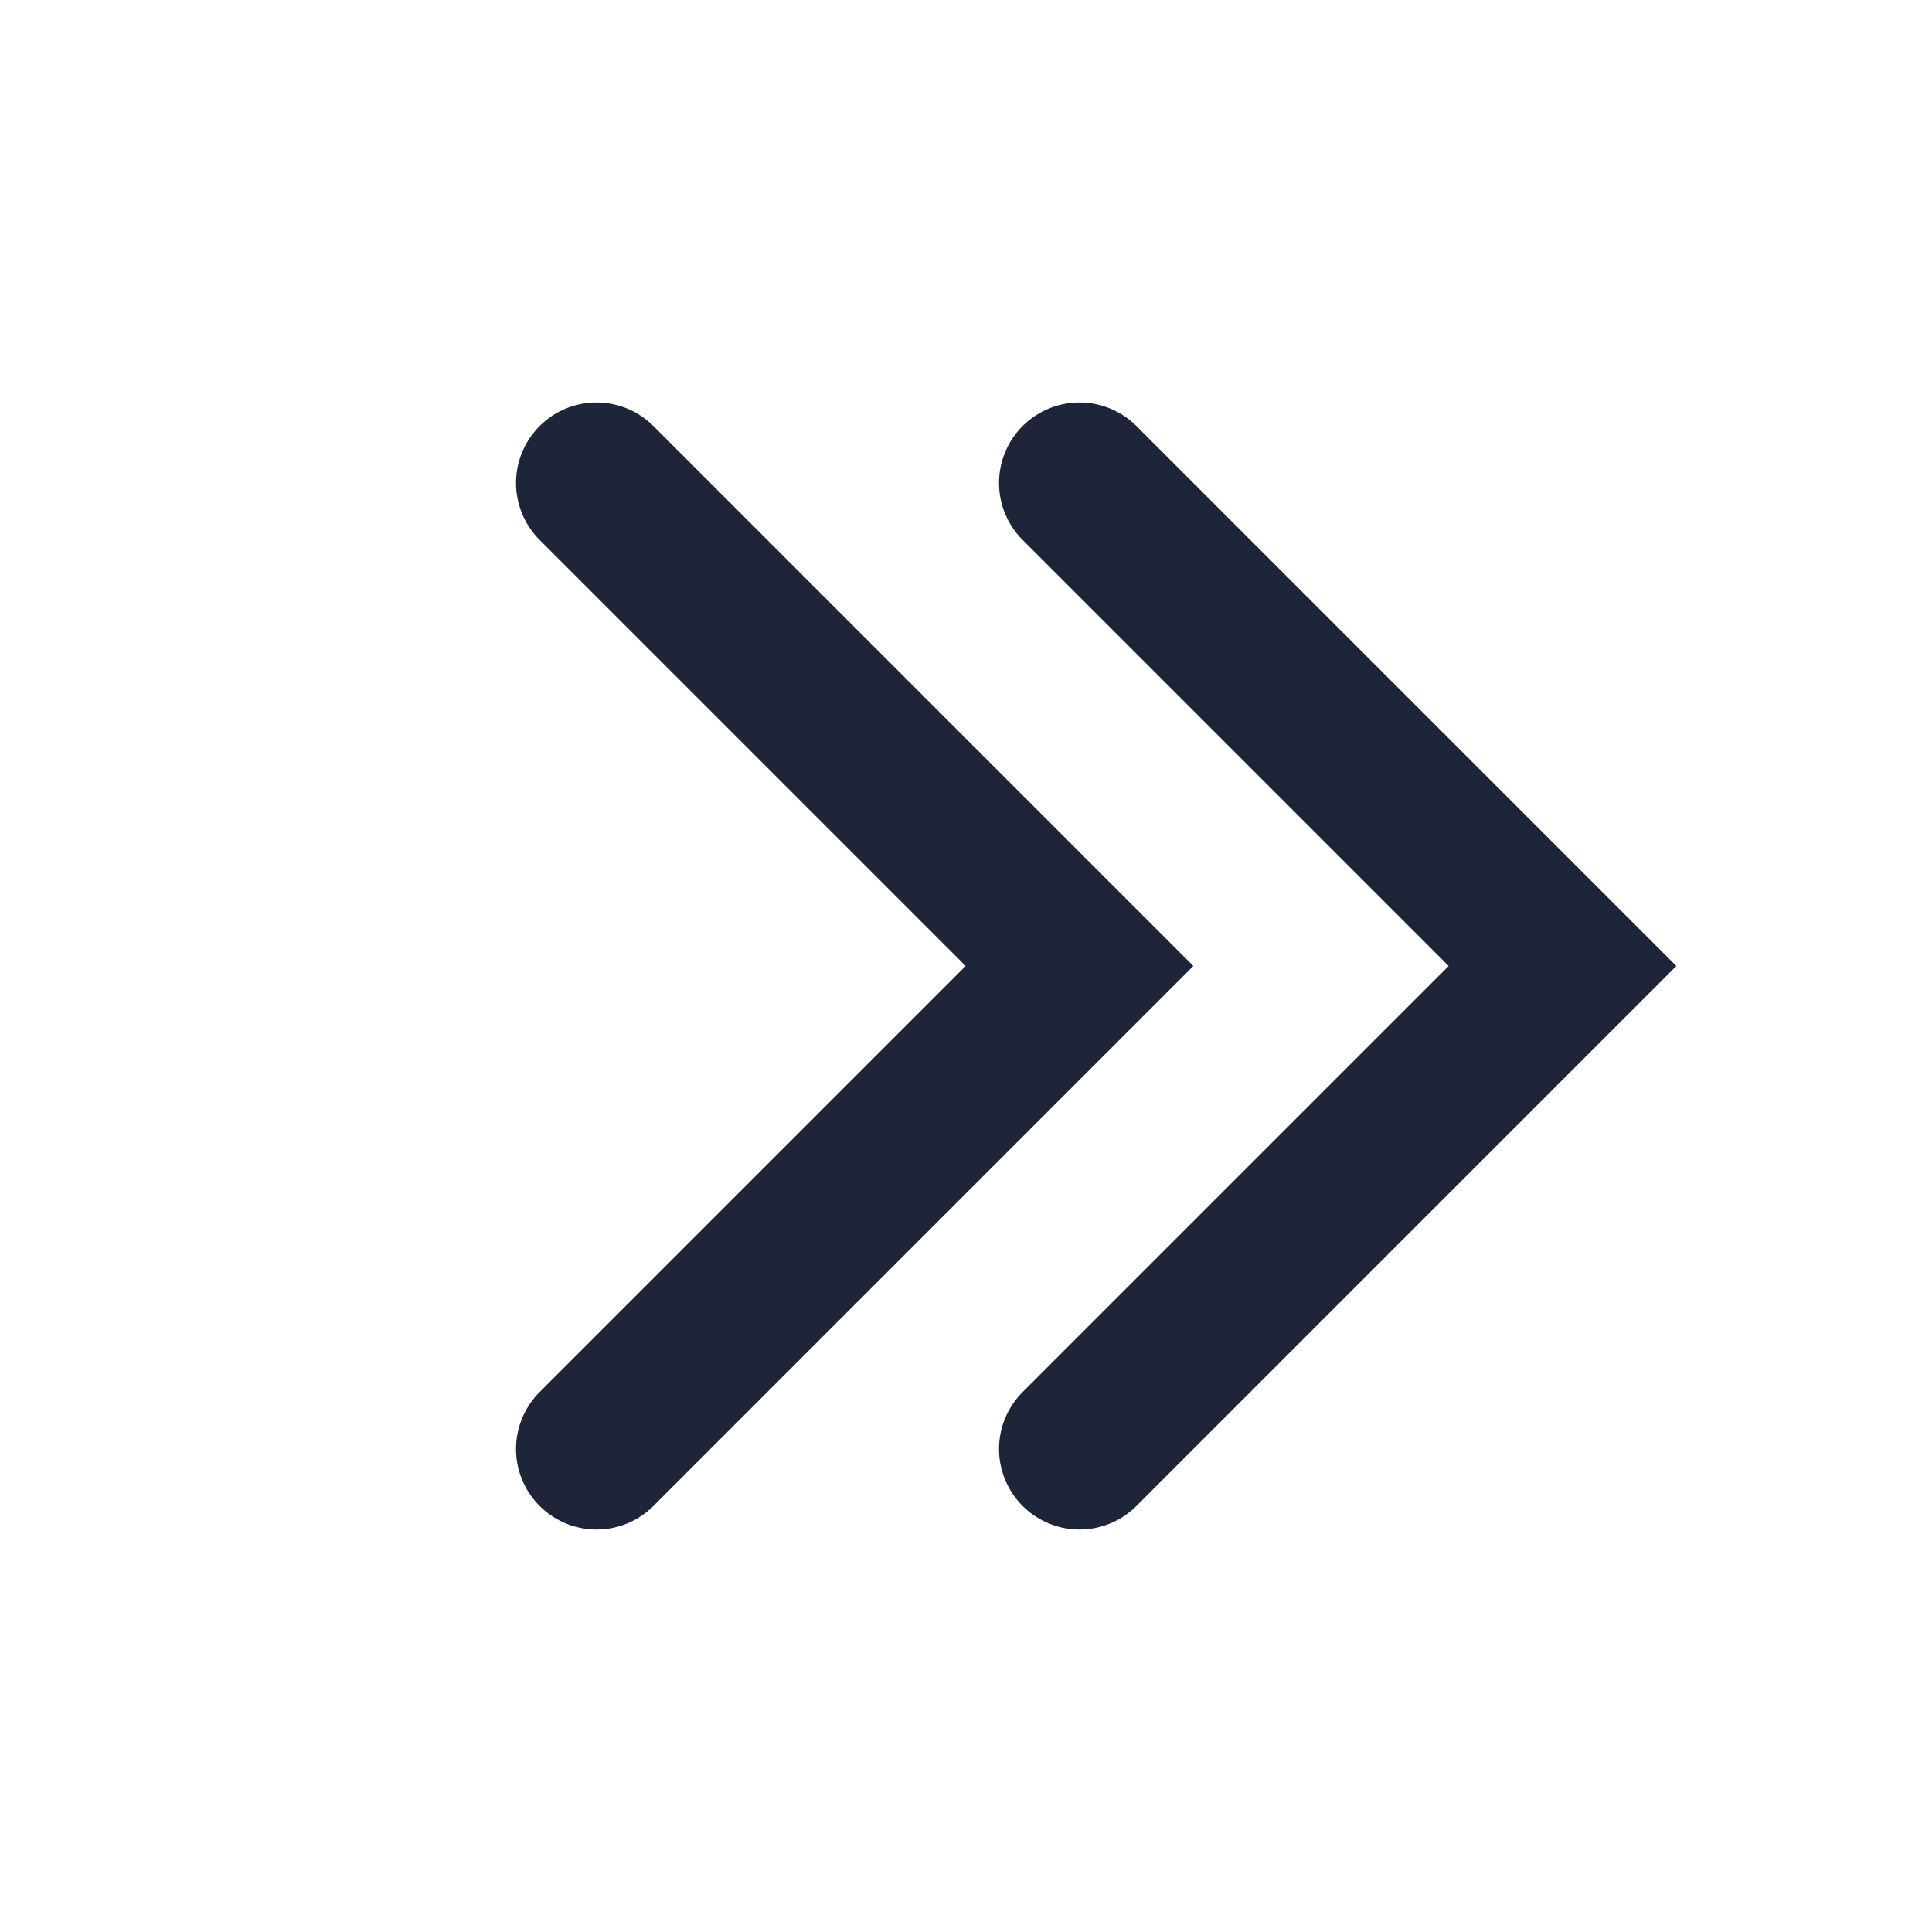 <svg xmlns="http://www.w3.org/2000/svg" width="24" height="24" fill="none"><g stroke="#1F2539" stroke-linecap="round" stroke-width="2" clip-path="url(#a)"><path d="m13.41 6 6 6-6 6m-6-12 6 6-6 6"/></g><defs><clipPath id="a"><path fill="#fff" d="M.41 0h24v24h-24z"/></clipPath></defs></svg>